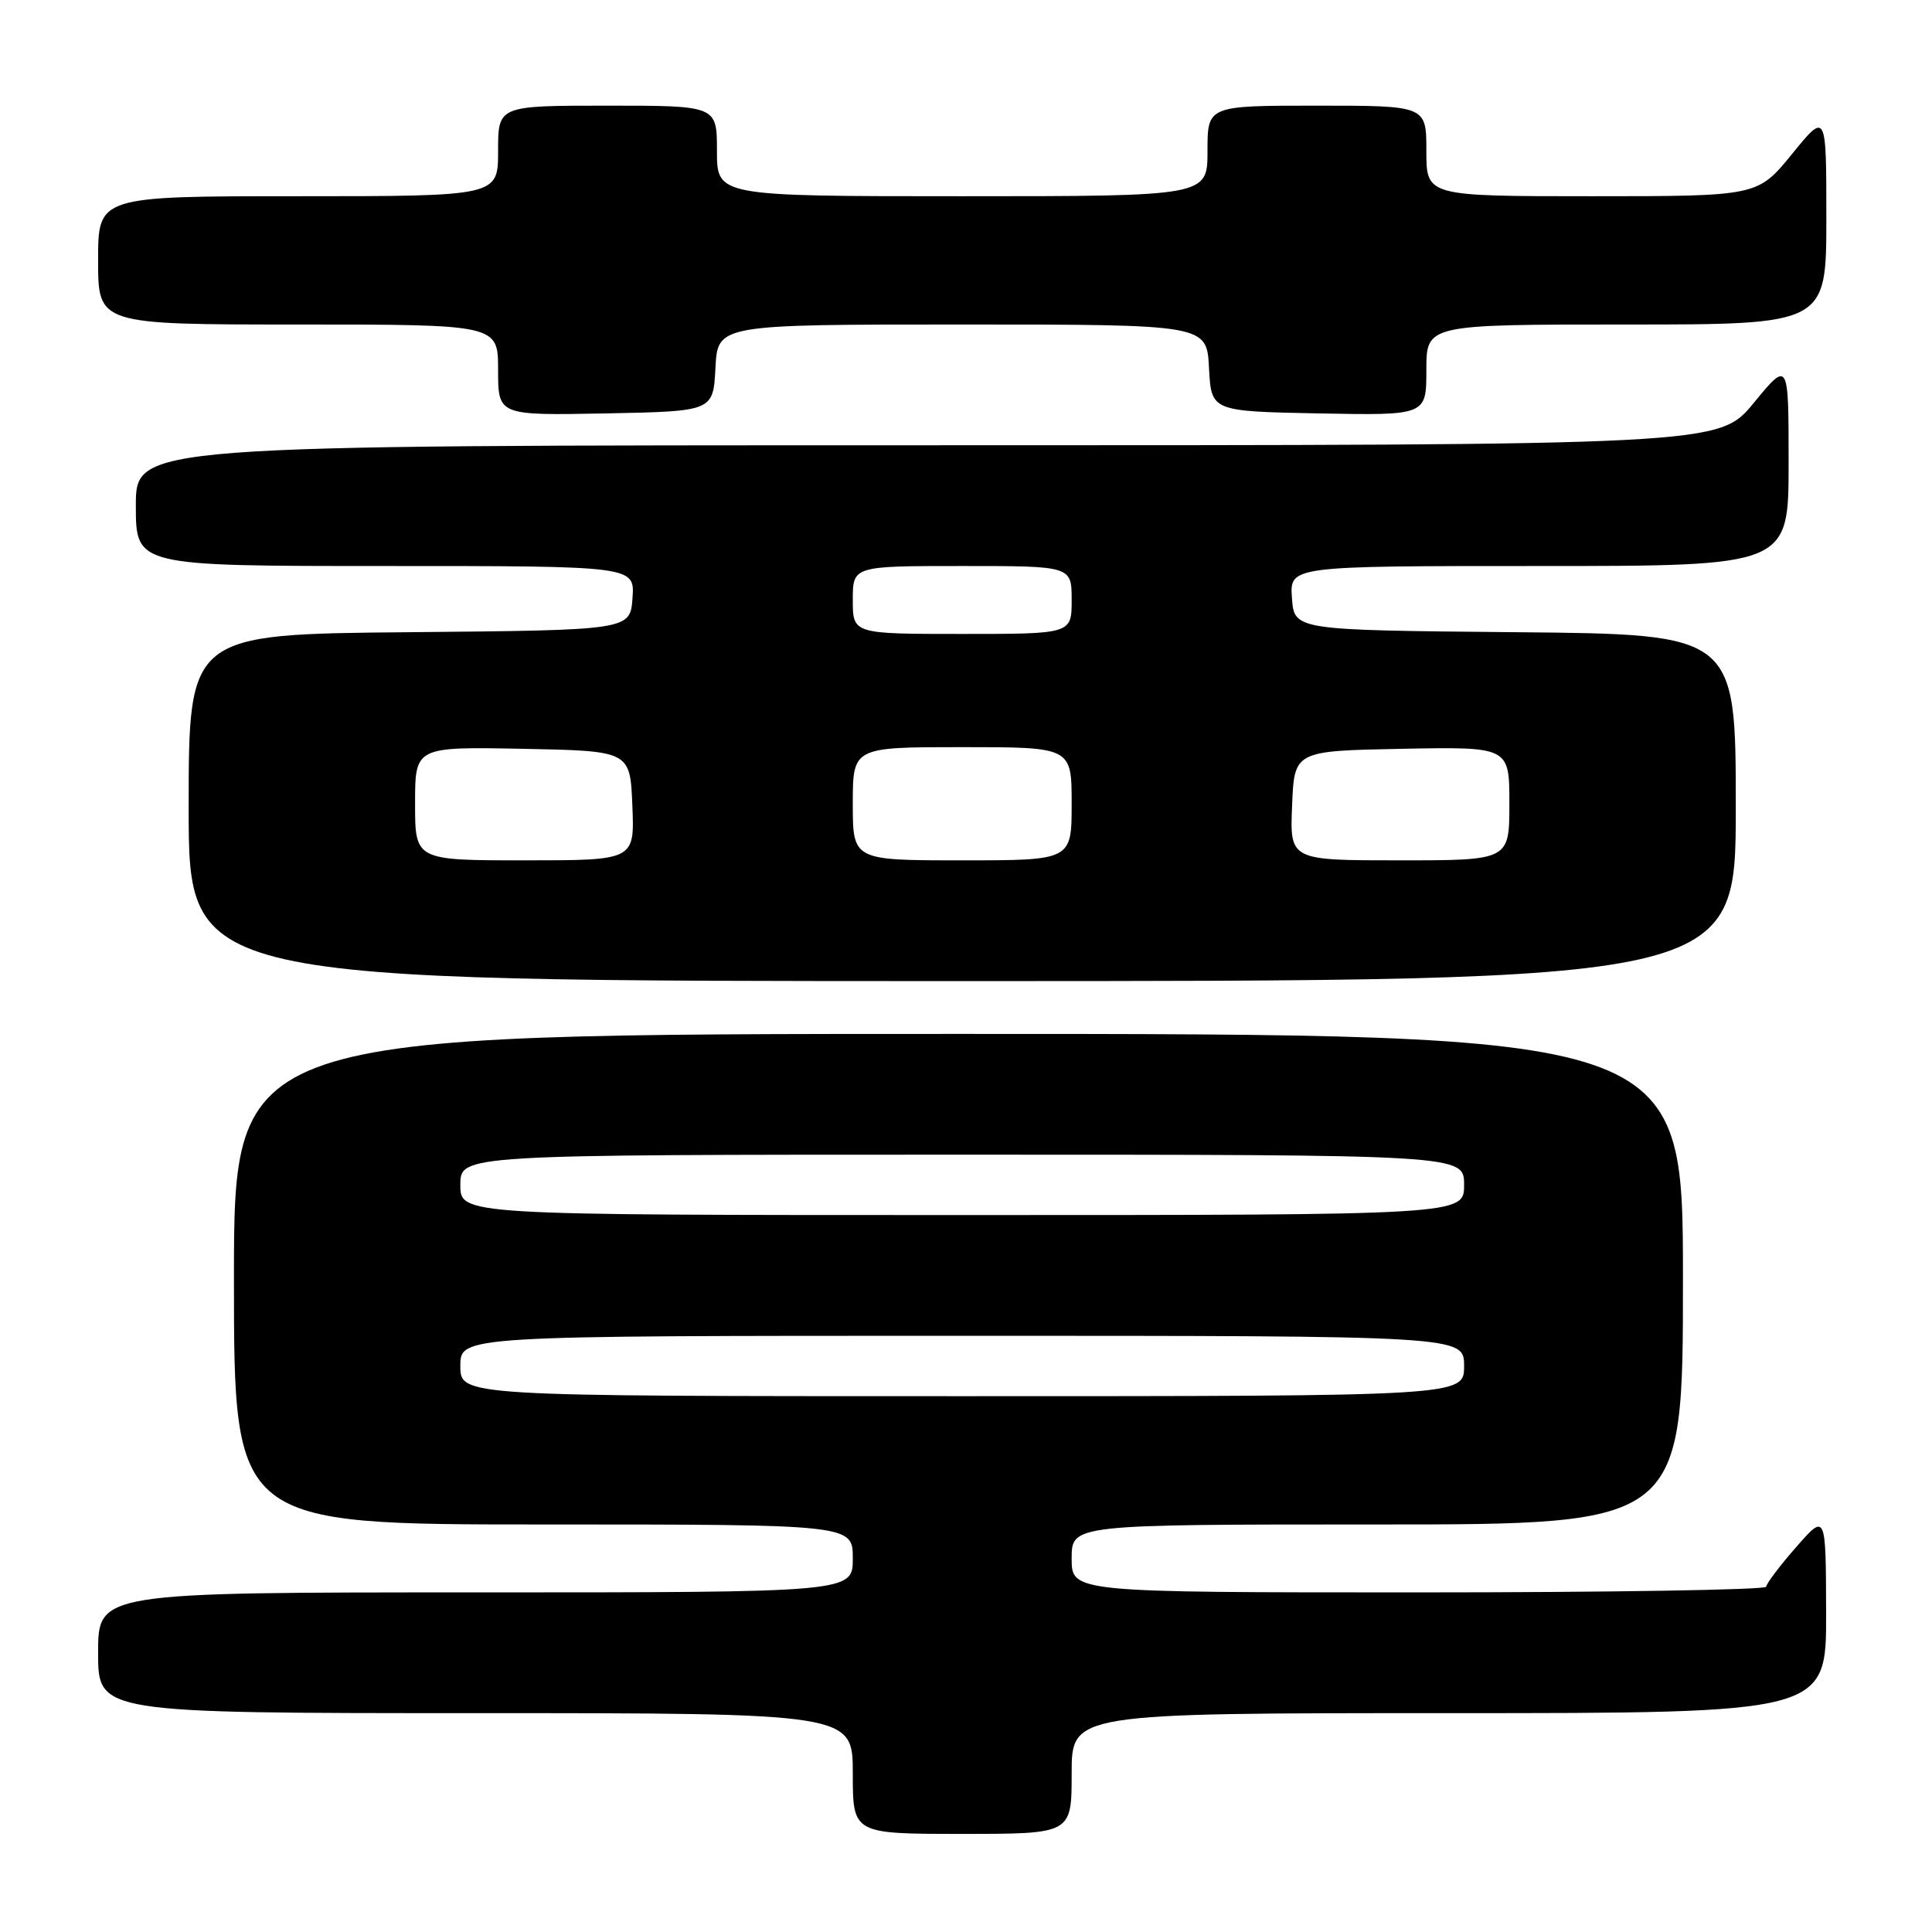 <?xml version="1.0" encoding="UTF-8" standalone="no"?>
<!DOCTYPE svg PUBLIC "-//W3C//DTD SVG 1.1//EN" "http://www.w3.org/Graphics/SVG/1.1/DTD/svg11.dtd" >
<svg xmlns="http://www.w3.org/2000/svg" xmlns:xlink="http://www.w3.org/1999/xlink" version="1.1" viewBox="0 0 256 256">
 <g >
 <path fill="currentColor"
d=" M 142.00 235.00 C 142.00 227.00 142.00 227.00 192.00 227.00 C 242.00 227.00 242.00 227.00 241.97 213.75 C 241.94 200.50 241.94 200.50 238.00 205.00 C 235.83 207.47 234.05 209.84 234.03 210.25 C 234.01 210.66 213.30 211.00 188.00 211.00 C 142.00 211.00 142.00 211.00 142.00 206.50 C 142.00 202.00 142.00 202.00 182.50 202.00 C 223.00 202.00 223.00 202.00 223.00 169.50 C 223.00 137.00 223.00 137.00 127.00 137.00 C 31.00 137.00 31.00 137.00 31.00 169.50 C 31.00 202.00 31.00 202.00 72.00 202.00 C 113.00 202.00 113.00 202.00 113.00 206.50 C 113.00 211.00 113.00 211.00 63.00 211.00 C 13.00 211.00 13.00 211.00 13.00 219.00 C 13.00 227.00 13.00 227.00 63.00 227.00 C 113.00 227.00 113.00 227.00 113.00 235.00 C 113.00 243.00 113.00 243.00 127.50 243.00 C 142.00 243.00 142.00 243.00 142.00 235.00 Z  M 230.00 107.02 C 230.00 84.03 230.00 84.03 200.75 83.77 C 171.50 83.50 171.50 83.50 171.19 79.25 C 170.89 75.00 170.89 75.00 203.94 75.00 C 237.00 75.00 237.00 75.00 237.00 61.39 C 237.00 47.77 237.00 47.77 232.38 53.39 C 227.76 59.00 227.76 59.00 122.88 59.00 C 18.00 59.00 18.00 59.00 18.00 67.00 C 18.00 75.00 18.00 75.00 51.06 75.00 C 84.11 75.00 84.11 75.00 83.81 79.25 C 83.50 83.50 83.50 83.50 54.25 83.77 C 25.00 84.03 25.00 84.03 25.00 107.02 C 25.00 130.00 25.00 130.00 127.50 130.00 C 230.00 130.00 230.00 130.00 230.00 107.02 Z  M 94.80 48.75 C 95.10 43.00 95.10 43.00 127.50 43.00 C 159.90 43.00 159.90 43.00 160.20 48.75 C 160.50 54.50 160.50 54.50 174.75 54.78 C 189.00 55.05 189.00 55.05 189.00 49.03 C 189.00 43.00 189.00 43.00 215.50 43.00 C 242.00 43.00 242.00 43.00 242.00 28.91 C 242.00 14.82 242.00 14.82 237.45 20.41 C 232.89 26.00 232.89 26.00 210.95 26.00 C 189.00 26.00 189.00 26.00 189.00 20.00 C 189.00 14.00 189.00 14.00 174.50 14.00 C 160.00 14.00 160.00 14.00 160.00 20.00 C 160.00 26.00 160.00 26.00 127.50 26.00 C 95.00 26.00 95.00 26.00 95.00 20.00 C 95.00 14.00 95.00 14.00 80.50 14.00 C 66.00 14.00 66.00 14.00 66.00 20.00 C 66.00 26.00 66.00 26.00 39.50 26.00 C 13.00 26.00 13.00 26.00 13.00 34.50 C 13.00 43.00 13.00 43.00 39.50 43.00 C 66.00 43.00 66.00 43.00 66.00 49.03 C 66.00 55.05 66.00 55.05 80.25 54.78 C 94.50 54.50 94.50 54.50 94.80 48.75 Z  M 61.00 181.00 C 61.00 177.00 61.00 177.00 127.50 177.00 C 194.00 177.00 194.00 177.00 194.00 181.00 C 194.00 185.00 194.00 185.00 127.50 185.00 C 61.00 185.00 61.00 185.00 61.00 181.00 Z  M 61.00 157.00 C 61.00 153.00 61.00 153.00 127.50 153.00 C 194.00 153.00 194.00 153.00 194.00 157.00 C 194.00 161.00 194.00 161.00 127.50 161.00 C 61.00 161.00 61.00 161.00 61.00 157.00 Z  M 55.00 106.47 C 55.00 98.95 55.00 98.95 69.25 99.22 C 83.50 99.50 83.50 99.50 83.79 106.75 C 84.09 114.00 84.09 114.00 69.54 114.00 C 55.00 114.00 55.00 114.00 55.00 106.47 Z  M 113.00 106.50 C 113.00 99.00 113.00 99.00 127.50 99.00 C 142.00 99.00 142.00 99.00 142.00 106.50 C 142.00 114.00 142.00 114.00 127.50 114.00 C 113.00 114.00 113.00 114.00 113.00 106.50 Z  M 171.21 106.75 C 171.50 99.50 171.50 99.50 185.75 99.22 C 200.00 98.95 200.00 98.95 200.00 106.47 C 200.00 114.00 200.00 114.00 185.46 114.00 C 170.91 114.00 170.91 114.00 171.21 106.75 Z  M 113.00 79.50 C 113.00 75.00 113.00 75.00 127.50 75.00 C 142.00 75.00 142.00 75.00 142.00 79.50 C 142.00 84.00 142.00 84.00 127.50 84.00 C 113.00 84.00 113.00 84.00 113.00 79.50 Z "/>
</g>
</svg>